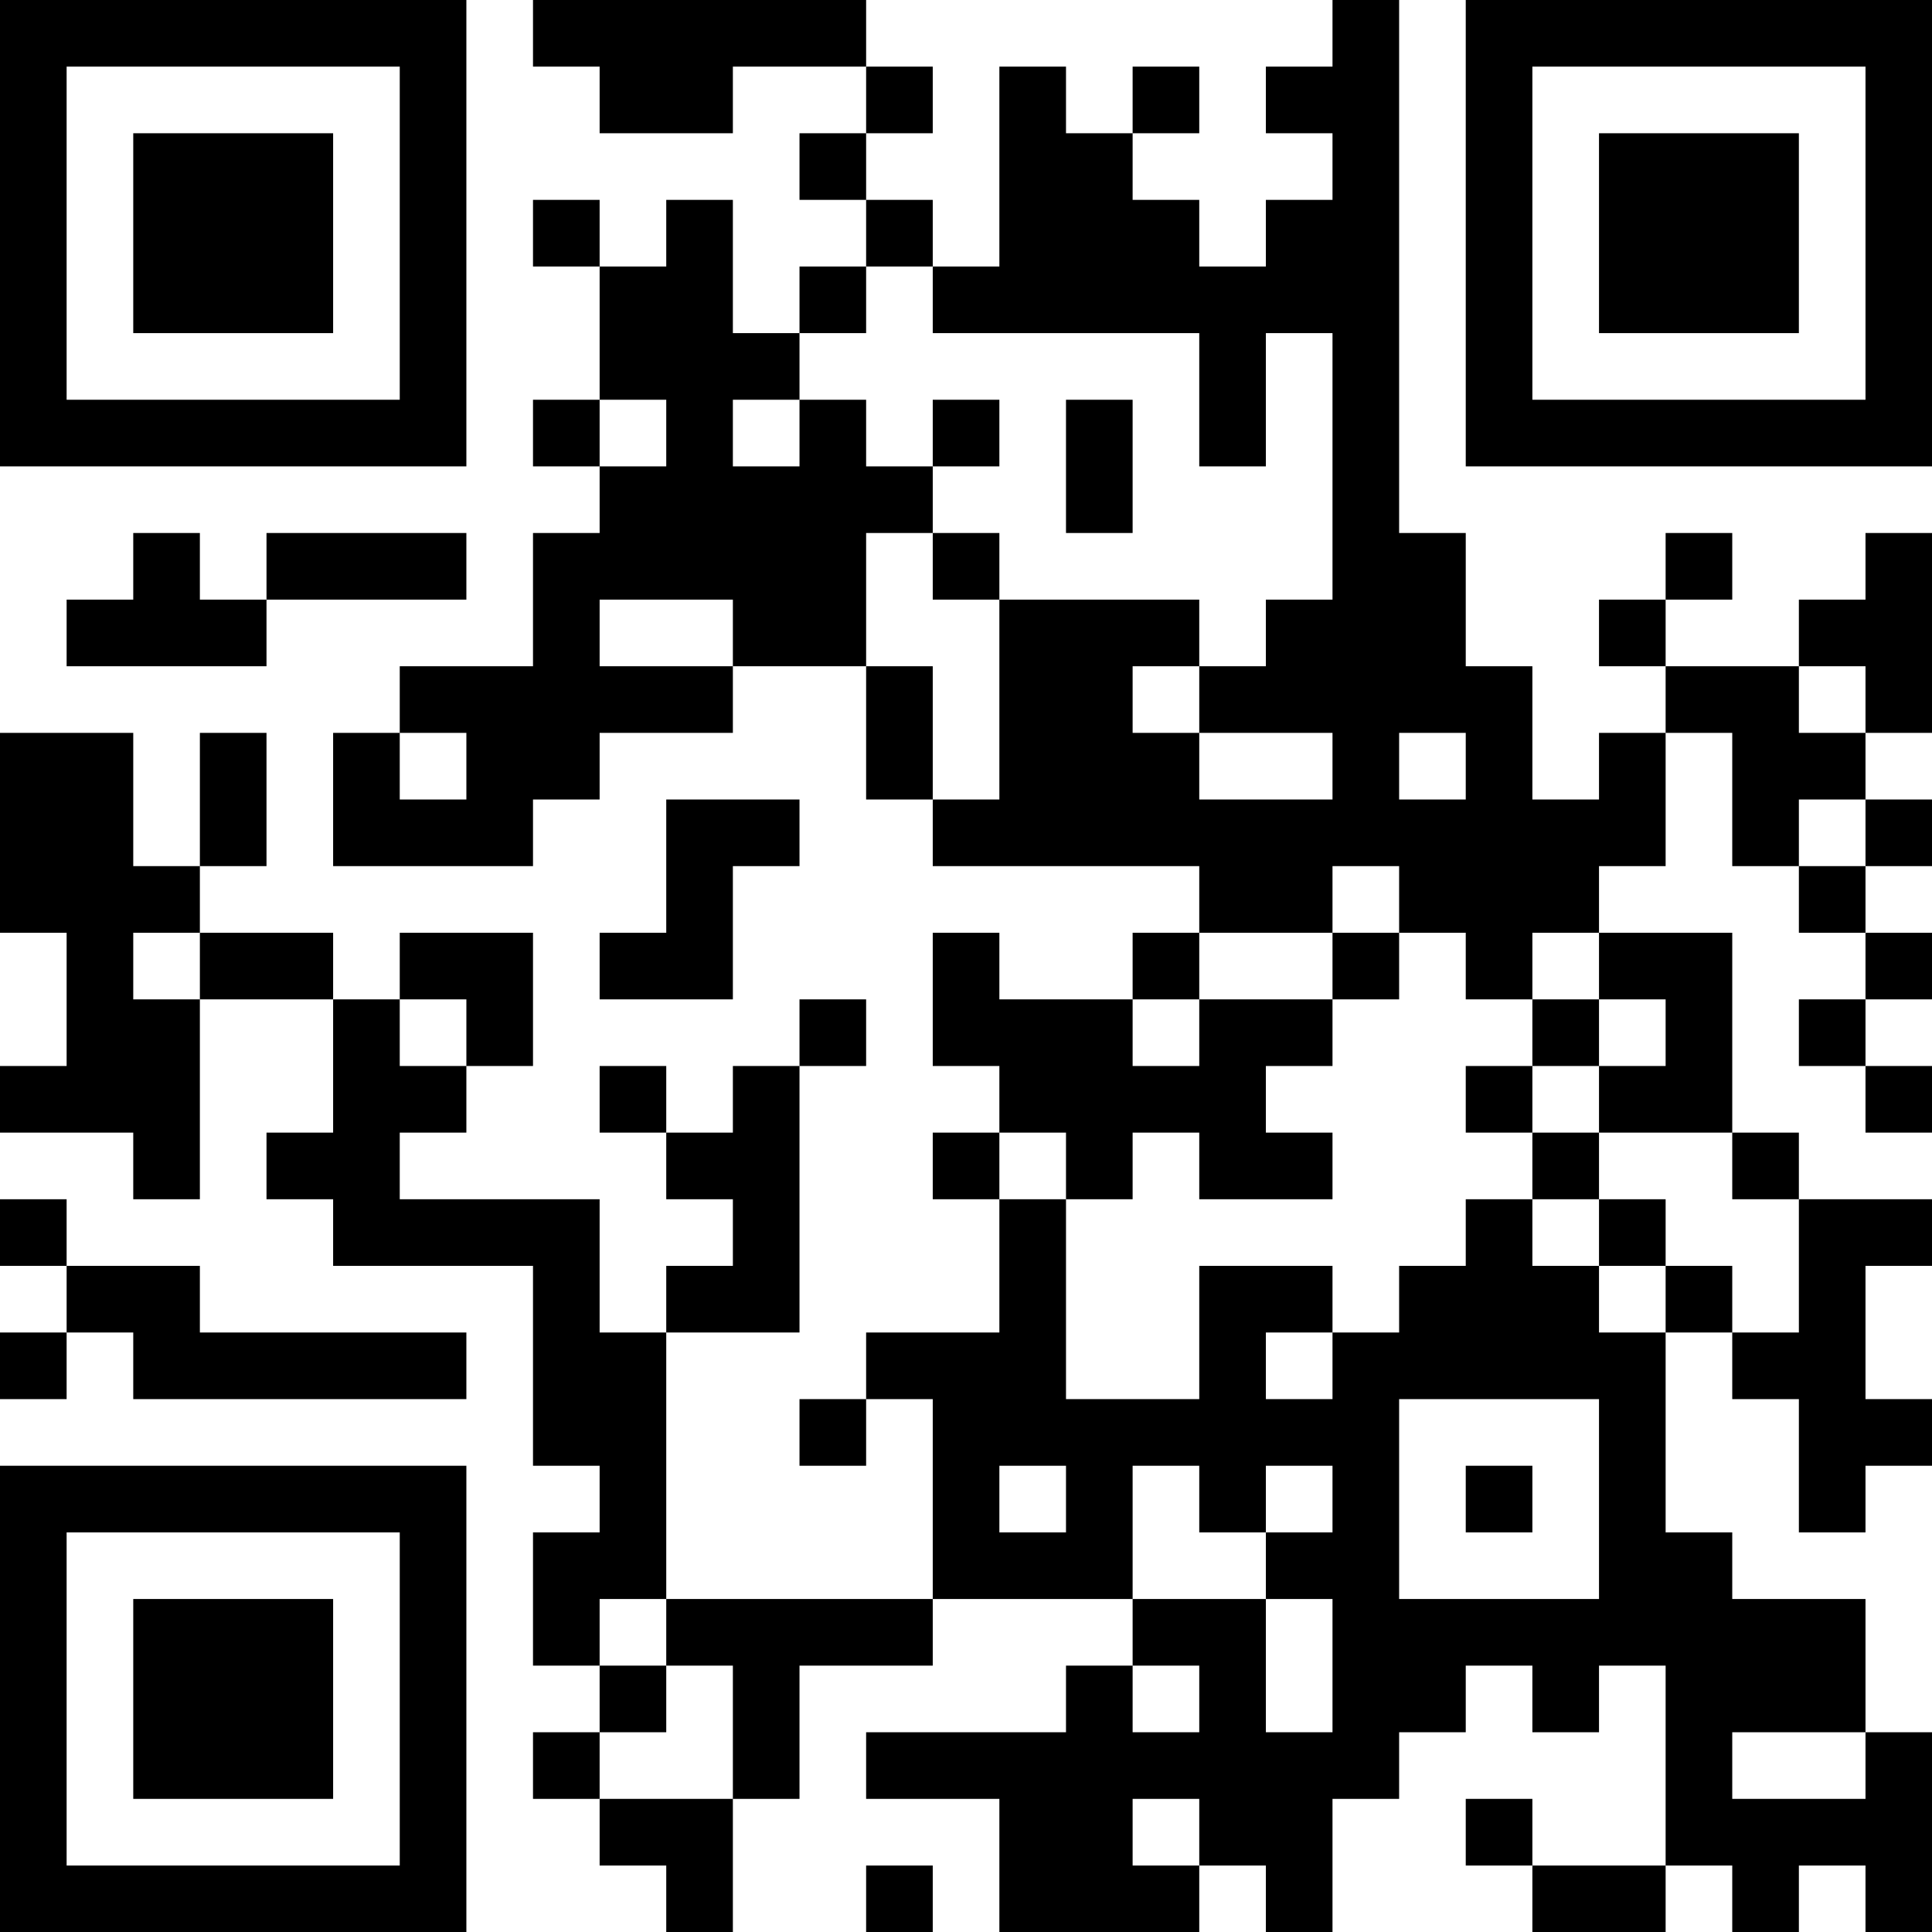 <?xml version="1.0" encoding="UTF-8"?>
<svg xmlns="http://www.w3.org/2000/svg" version="1.1" width="200" height="200" viewBox="0 0 200 200"><rect x="0" y="0" width="200" height="200" fill="#ffffff"/><g transform="scale(6.897)"><g transform="translate(0,0)"><path fill-rule="evenodd" d="M8 0L8 1L9 1L9 2L11 2L11 1L13 1L13 2L12 2L12 3L13 3L13 4L12 4L12 5L11 5L11 3L10 3L10 4L9 4L9 3L8 3L8 4L9 4L9 6L8 6L8 7L9 7L9 8L8 8L8 10L6 10L6 11L5 11L5 13L8 13L8 12L9 12L9 11L11 11L11 10L13 10L13 12L14 12L14 13L18 13L18 14L17 14L17 15L15 15L15 14L14 14L14 16L15 16L15 17L14 17L14 18L15 18L15 20L13 20L13 21L12 21L12 22L13 22L13 21L14 21L14 24L10 24L10 20L12 20L12 16L13 16L13 15L12 15L12 16L11 16L11 17L10 17L10 16L9 16L9 17L10 17L10 18L11 18L11 19L10 19L10 20L9 20L9 18L6 18L6 17L7 17L7 16L8 16L8 14L6 14L6 15L5 15L5 14L3 14L3 13L4 13L4 11L3 11L3 13L2 13L2 11L0 11L0 14L1 14L1 16L0 16L0 17L2 17L2 18L3 18L3 15L5 15L5 17L4 17L4 18L5 18L5 19L8 19L8 22L9 22L9 23L8 23L8 25L9 25L9 26L8 26L8 27L9 27L9 28L10 28L10 29L11 29L11 27L12 27L12 25L14 25L14 24L17 24L17 25L16 25L16 26L13 26L13 27L15 27L15 29L18 29L18 28L19 28L19 29L20 29L20 27L21 27L21 26L22 26L22 25L23 25L23 26L24 26L24 25L25 25L25 28L23 28L23 27L22 27L22 28L23 28L23 29L25 29L25 28L26 28L26 29L27 29L27 28L28 28L28 29L29 29L29 26L28 26L28 24L26 24L26 23L25 23L25 20L26 20L26 21L27 21L27 23L28 23L28 22L29 22L29 21L28 21L28 19L29 19L29 18L27 18L27 17L26 17L26 14L24 14L24 13L25 13L25 11L26 11L26 13L27 13L27 14L28 14L28 15L27 15L27 16L28 16L28 17L29 17L29 16L28 16L28 15L29 15L29 14L28 14L28 13L29 13L29 12L28 12L28 11L29 11L29 8L28 8L28 9L27 9L27 10L25 10L25 9L26 9L26 8L25 8L25 9L24 9L24 10L25 10L25 11L24 11L24 12L23 12L23 10L22 10L22 8L21 8L21 0L20 0L20 1L19 1L19 2L20 2L20 3L19 3L19 4L18 4L18 3L17 3L17 2L18 2L18 1L17 1L17 2L16 2L16 1L15 1L15 4L14 4L14 3L13 3L13 2L14 2L14 1L13 1L13 0ZM13 4L13 5L12 5L12 6L11 6L11 7L12 7L12 6L13 6L13 7L14 7L14 8L13 8L13 10L14 10L14 12L15 12L15 9L18 9L18 10L17 10L17 11L18 11L18 12L20 12L20 11L18 11L18 10L19 10L19 9L20 9L20 5L19 5L19 7L18 7L18 5L14 5L14 4ZM9 6L9 7L10 7L10 6ZM14 6L14 7L15 7L15 6ZM16 6L16 8L17 8L17 6ZM2 8L2 9L1 9L1 10L4 10L4 9L7 9L7 8L4 8L4 9L3 9L3 8ZM14 8L14 9L15 9L15 8ZM9 9L9 10L11 10L11 9ZM27 10L27 11L28 11L28 10ZM6 11L6 12L7 12L7 11ZM21 11L21 12L22 12L22 11ZM10 12L10 14L9 14L9 15L11 15L11 13L12 13L12 12ZM27 12L27 13L28 13L28 12ZM20 13L20 14L18 14L18 15L17 15L17 16L18 16L18 15L20 15L20 16L19 16L19 17L20 17L20 18L18 18L18 17L17 17L17 18L16 18L16 17L15 17L15 18L16 18L16 21L18 21L18 19L20 19L20 20L19 20L19 21L20 21L20 20L21 20L21 19L22 19L22 18L23 18L23 19L24 19L24 20L25 20L25 19L26 19L26 20L27 20L27 18L26 18L26 17L24 17L24 16L25 16L25 15L24 15L24 14L23 14L23 15L22 15L22 14L21 14L21 13ZM2 14L2 15L3 15L3 14ZM20 14L20 15L21 15L21 14ZM6 15L6 16L7 16L7 15ZM23 15L23 16L22 16L22 17L23 17L23 18L24 18L24 19L25 19L25 18L24 18L24 17L23 17L23 16L24 16L24 15ZM0 18L0 19L1 19L1 20L0 20L0 21L1 21L1 20L2 20L2 21L7 21L7 20L3 20L3 19L1 19L1 18ZM21 21L21 24L24 24L24 21ZM15 22L15 23L16 23L16 22ZM17 22L17 24L19 24L19 26L20 26L20 24L19 24L19 23L20 23L20 22L19 22L19 23L18 23L18 22ZM22 22L22 23L23 23L23 22ZM9 24L9 25L10 25L10 26L9 26L9 27L11 27L11 25L10 25L10 24ZM17 25L17 26L18 26L18 25ZM26 26L26 27L28 27L28 26ZM17 27L17 28L18 28L18 27ZM13 28L13 29L14 29L14 28ZM0 0L0 7L7 7L7 0ZM1 1L1 6L6 6L6 1ZM2 2L2 5L5 5L5 2ZM22 0L22 7L29 7L29 0ZM23 1L23 6L28 6L28 1ZM24 2L24 5L27 5L27 2ZM0 22L0 29L7 29L7 22ZM1 23L1 28L6 28L6 23ZM2 24L2 27L5 27L5 24Z" fill="#000000"/></g></g></svg>
